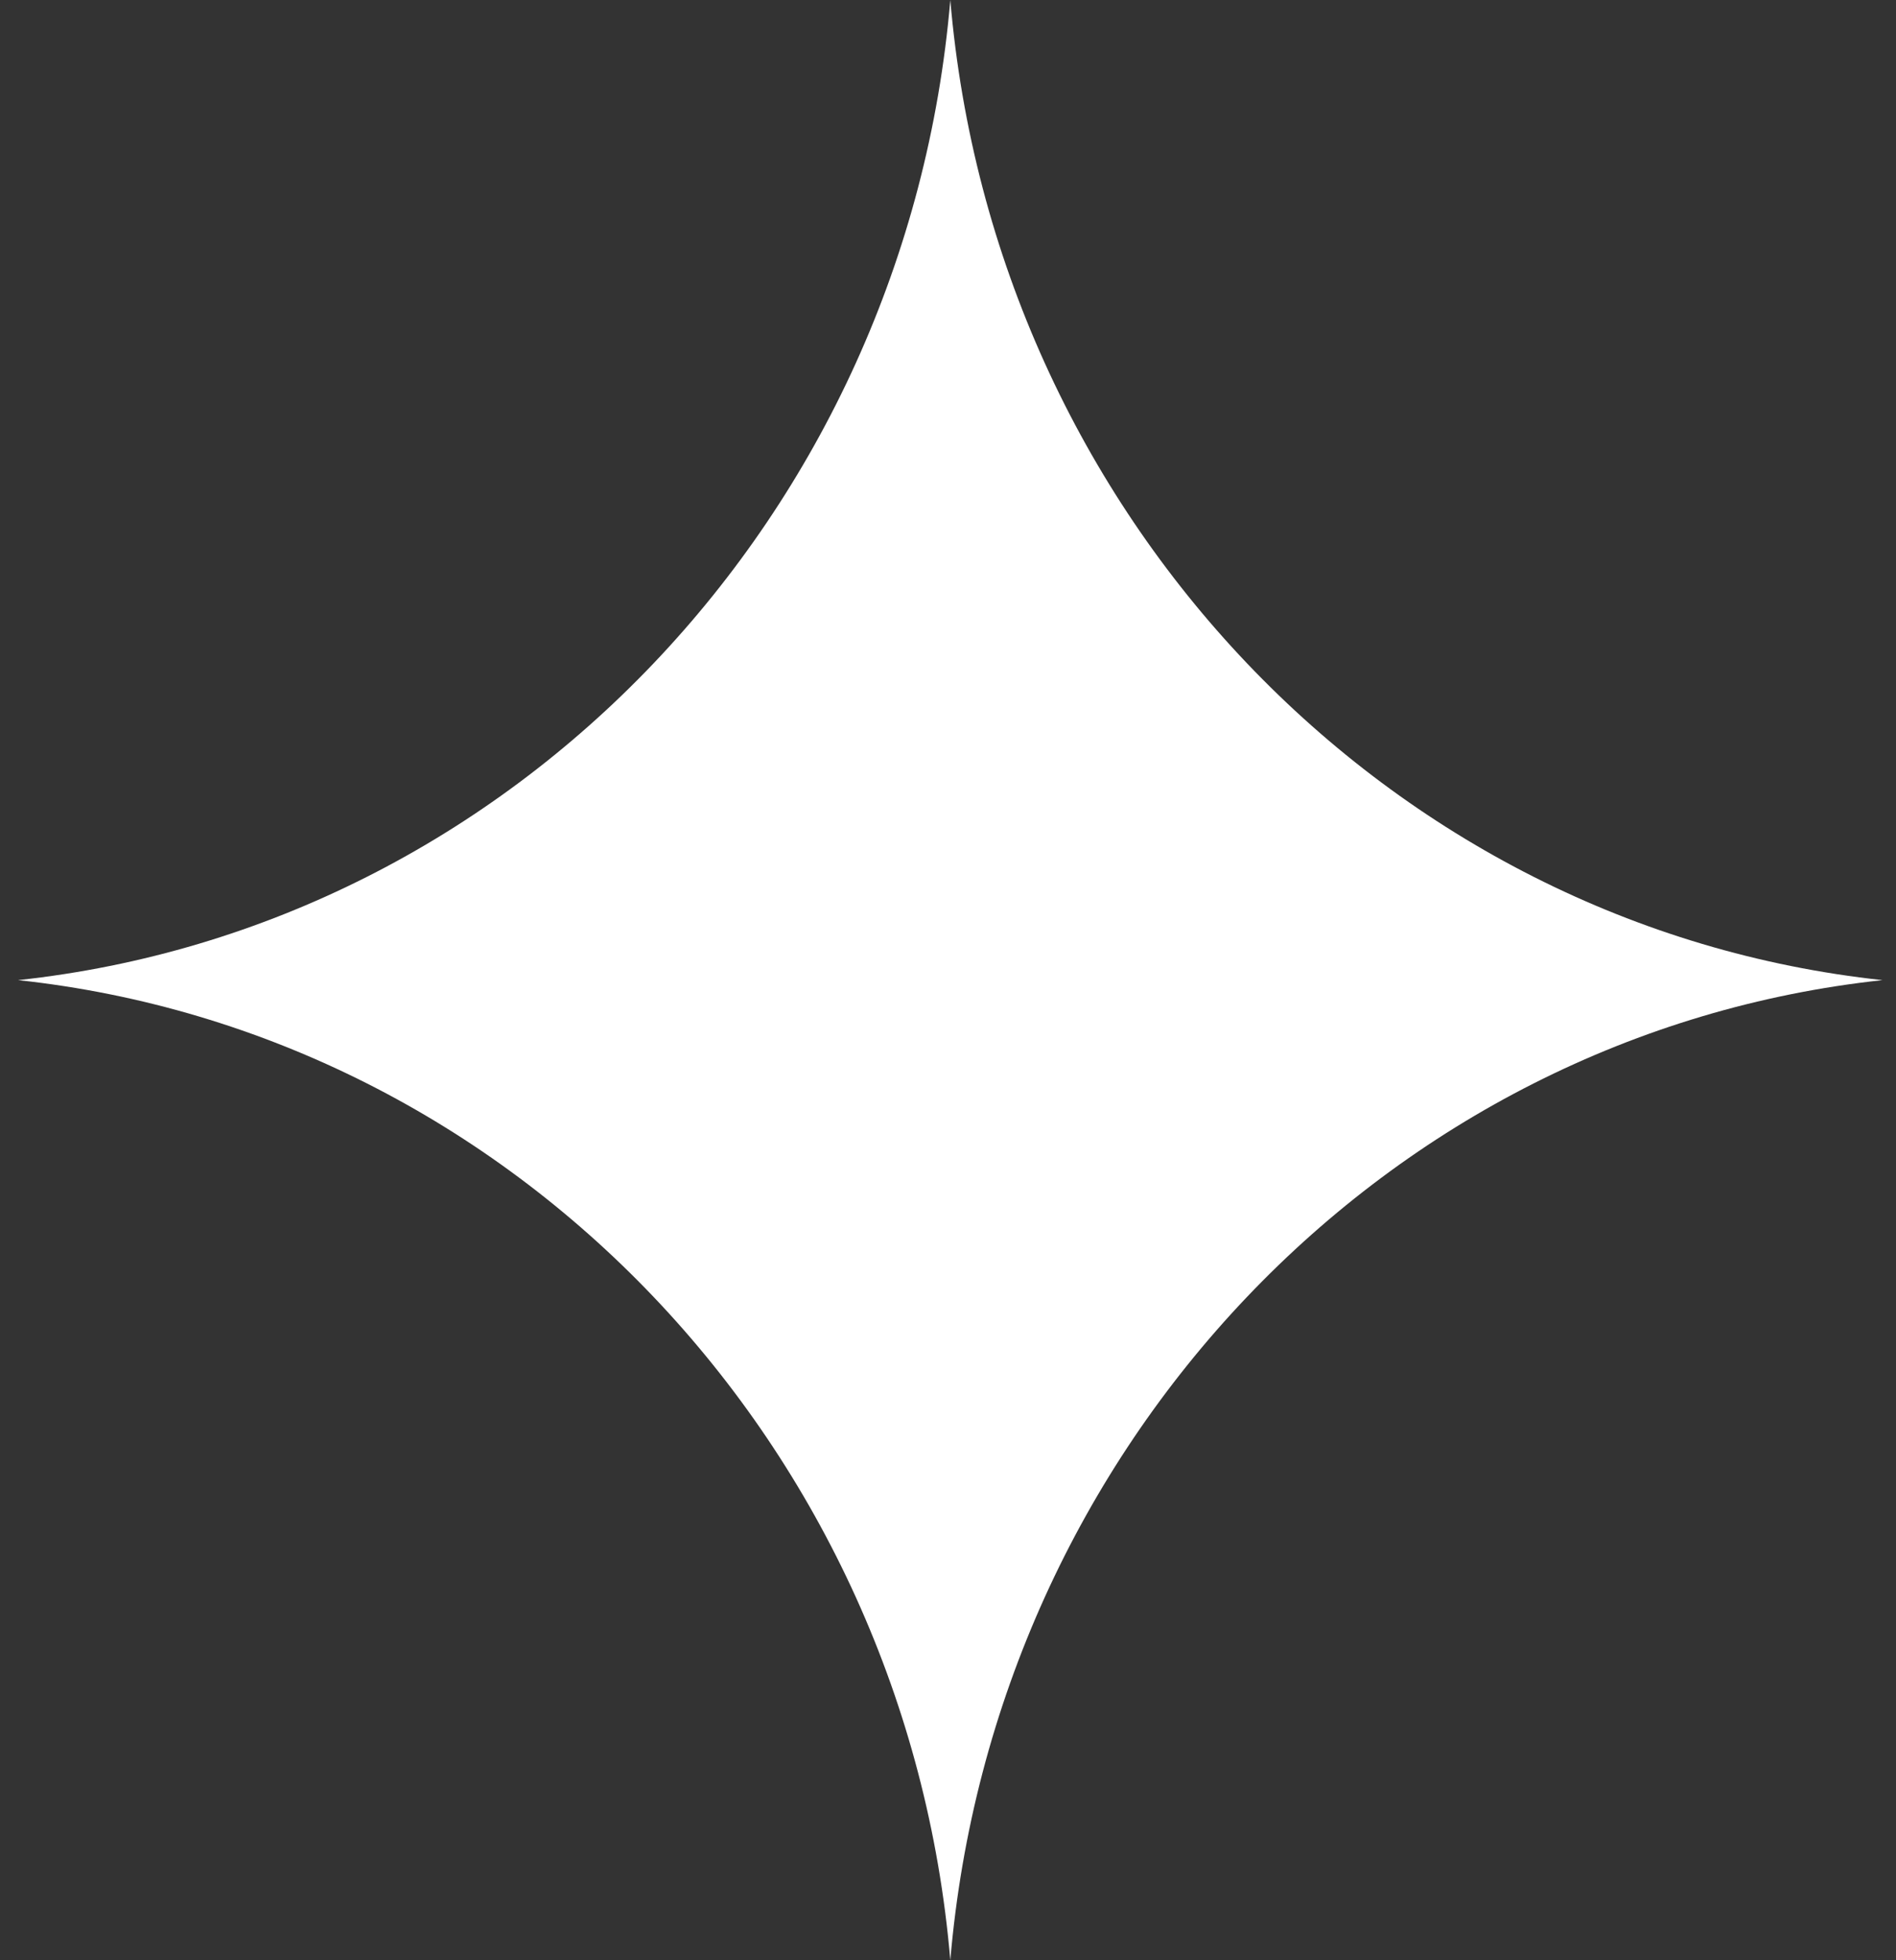 <svg width="60" height="62" viewBox="0 0 60 62" fill="none" xmlns="http://www.w3.org/2000/svg">
<rect x="0" y="0" width="60" height="62" fill="#333333" stroke="none"/>
<path d="M30.073 62C28.686 45.704 16.258 32.686 0.573 31C16.258 29.314 28.686 16.296 30.073 0C31.46 16.296 43.888 29.314 59.573 31C43.887 32.686 31.46 45.704 30.073 62Z" fill="white"/>
</svg>
